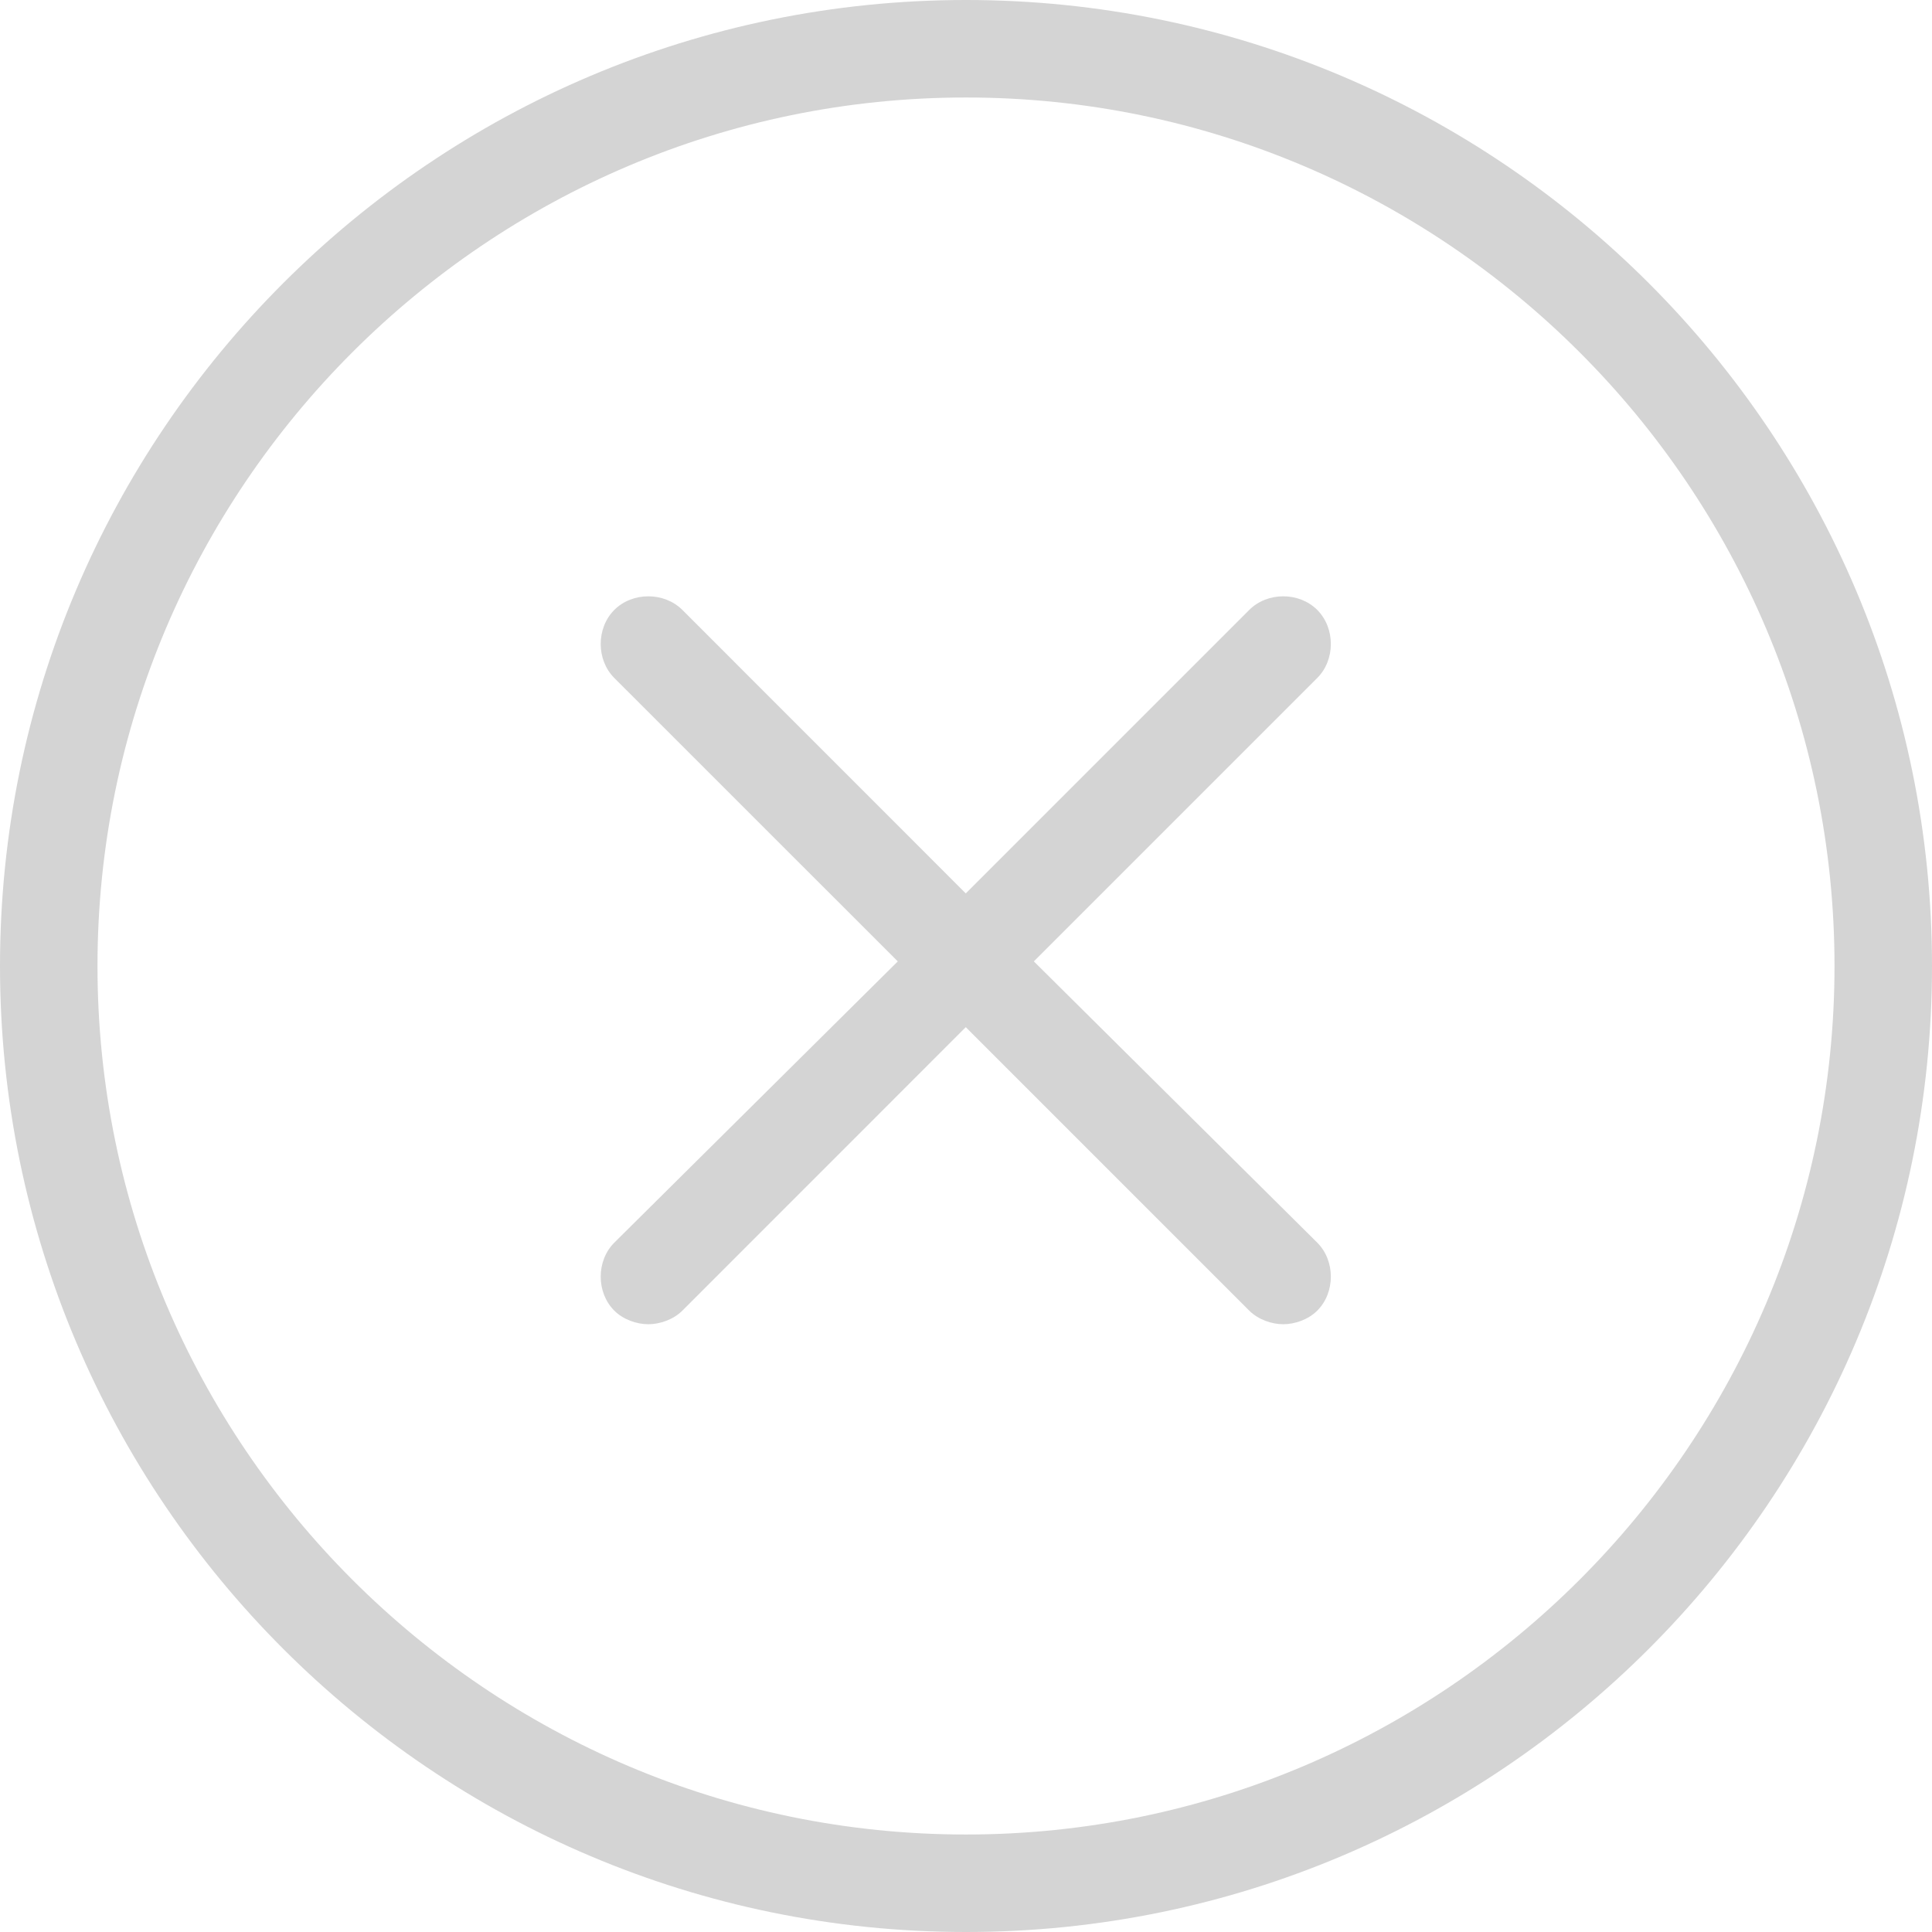 <svg width="26" height="26" viewBox="0 0 26 26" fill="none" xmlns="http://www.w3.org/2000/svg">
<path d="M13 0C5.829 0 0 5.829 0 13C0 20.171 5.829 26 13 26C20.171 26 26 20.171 26 13C26 5.829 20.171 0 13 0ZM13 24.688C6.561 24.688 1.312 19.439 1.312 13C1.312 6.561 6.561 1.312 13 1.312C19.439 1.312 24.688 6.561 24.688 13C24.688 19.439 19.439 24.688 13 24.688Z" fill="#D4D4D4"/>
<path d="M13.913 12.938L17.727 9.124C17.971 8.88 17.971 8.453 17.727 8.208C17.483 7.964 17.056 7.964 16.812 8.208L12.997 12.023L9.183 8.208C8.938 7.964 8.511 7.964 8.267 8.208C8.023 8.453 8.023 8.88 8.267 9.124L12.082 12.938L8.267 16.723C8.023 16.967 8.023 17.394 8.267 17.638C8.389 17.76 8.572 17.821 8.725 17.821C8.877 17.821 9.061 17.76 9.183 17.638L12.997 13.823L16.812 17.638C16.934 17.76 17.117 17.821 17.269 17.821C17.422 17.821 17.605 17.76 17.727 17.638C17.971 17.394 17.971 16.967 17.727 16.723L13.913 12.938Z" fill="#D4D4D4"/>
</svg>
